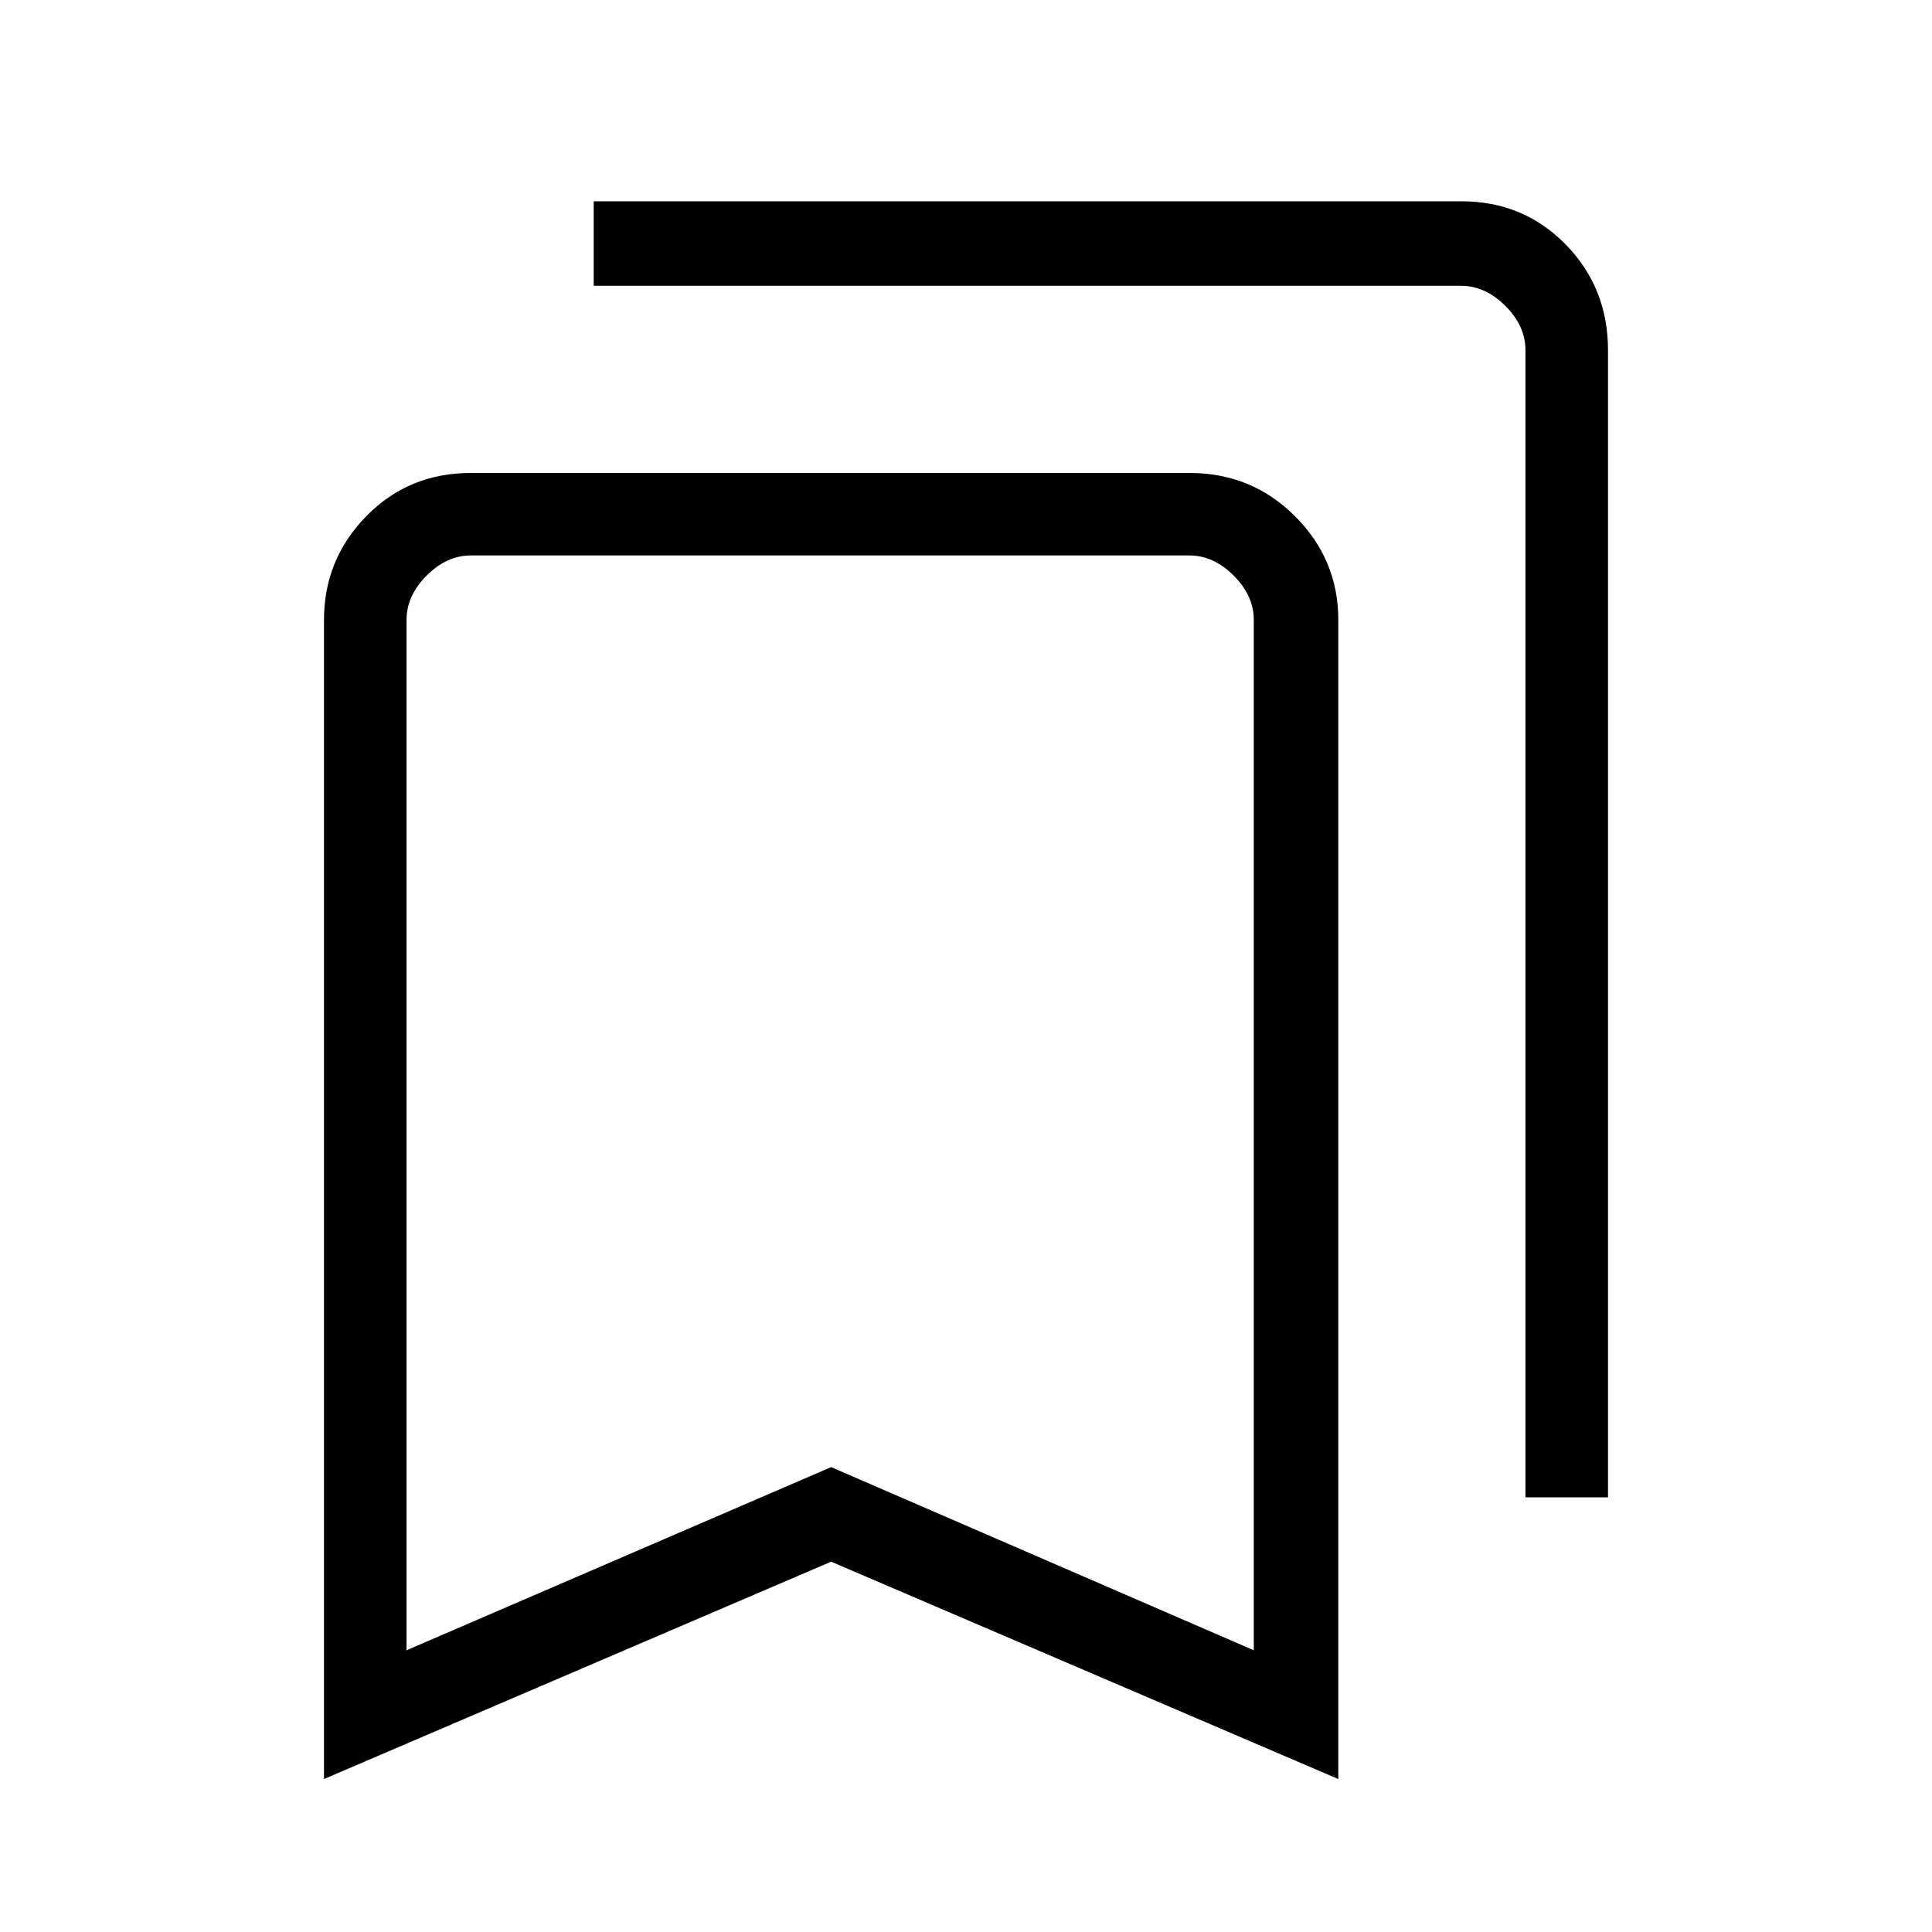<svg xmlns="http://www.w3.org/2000/svg" height="40" width="40"><path d="M31.583 31V7.25q0-.5-.416-.917-.417-.416-.917-.416H12.292v-1.75H30.25q1.292 0 2.167.896.875.895.875 2.187V31ZM8.417 34.167l8.791-3.792 8.75 3.792V12.833q0-.5-.416-.916-.417-.417-.917-.417H9.75q-.5 0-.917.417-.416.416-.416.916Zm-1.709 2.666v-24q0-1.25.875-2.145.875-.896 2.167-.896h14.875q1.292 0 2.187.896.896.895.896 2.145v24l-10.5-4.5ZM8.417 11.5h17.541-8.75Z"/></svg>